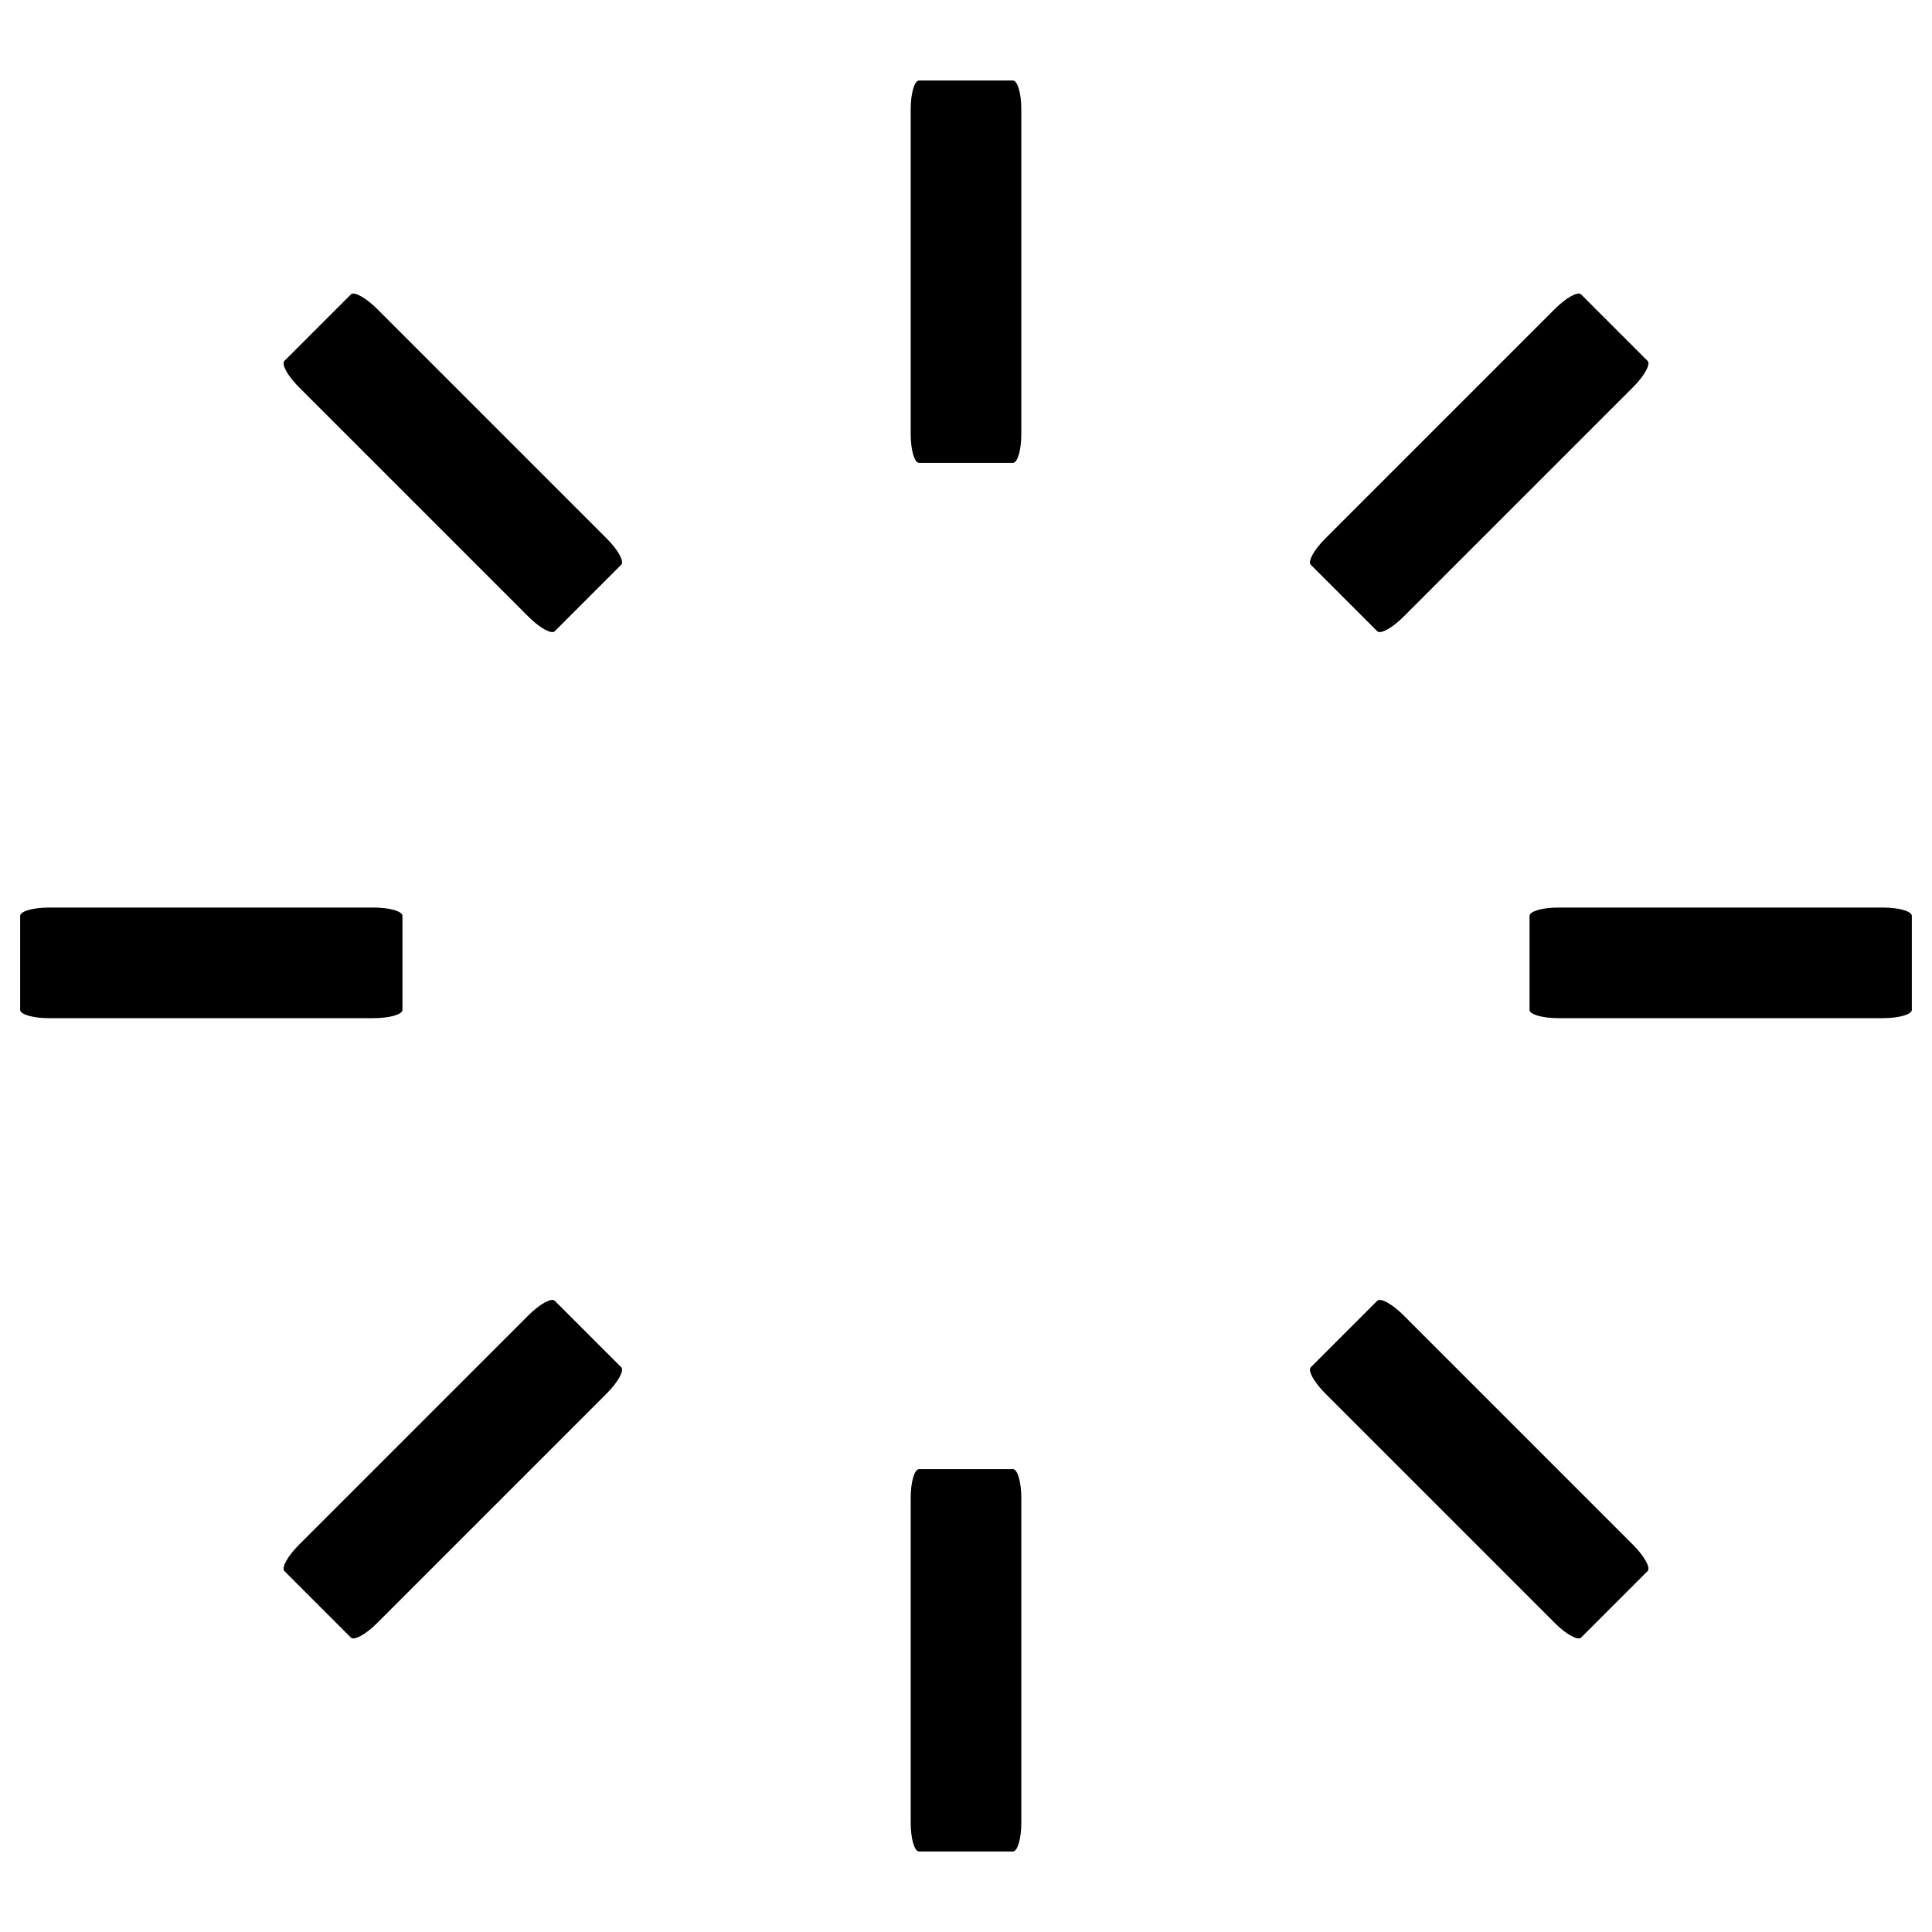 <svg xmlns="http://www.w3.org/2000/svg" xml:space="preserve" fill-rule="evenodd" stroke-linejoin="round" stroke-miterlimit="2" clip-rule="evenodd" viewBox="0 0 64 64">
  <g id="Layer1">
    <path d="M33.832 3.621c0-.527-.123-.953-.275-.953h-3.114c-.152 0-.275.426-.275.953v10.762c0 .523.123.949.275.949h3.114c.152 0 .275-.426.275-.949V3.621Z"/>
    <path d="M33.832 49.621c0-.527-.123-.953-.275-.953h-3.114c-.152 0-.275.426-.275.953v10.762c0 .523.123.949.275.949h3.114c.152 0 .275-.426.275-.949V49.621Z"/>
    <path d="M62.379 33.728c.527 0 .953-.123.953-.275v-3.114c0-.152-.426-.275-.953-.275H51.617c-.523 0-.949.123-.949.275v3.114c0 .152.426.275.949.275h10.762Z"/>
    <path d="M1.621 30.064c-.527 0-.953.123-.953.275v3.114c0 .152.426.275.953.275h10.762c.523 0 .949-.123.949-.275v-3.114c0-.152-.426-.275-.949-.275H1.621Z"/>
    <path d="M12.492 10.233c-.373-.373-.761-.587-.868-.48l-2.203 2.203c-.107.107.107.495.48.868l7.61 7.61c.37.37.758.584.865.477l2.203-2.203c.107-.107-.107-.495-.477-.865l-7.61-7.61Z"/>
    <path d="M20.099 46.16c.373-.373.587-.761.48-.868l-2.203-2.203c-.107-.107-.495.107-.868.48l-7.61 7.61c-.37.37-.584.758-.477.865l2.203 2.203c.107.107.495-.107.865-.477l7.61-7.61Z"/>
    <path d="M46.492 43.569c-.373-.373-.761-.587-.868-.48l-2.203 2.203c-.107.107.107.495.48.868l7.61 7.61c.37.37.758.584.865.477l2.203-2.203c.107-.107-.107-.495-.477-.865l-7.61-7.61Z"/>
    <path d="M54.099 12.824c.373-.373.587-.761.48-.868l-2.203-2.203c-.107-.107-.495.107-.868.48l-7.61 7.61c-.37.37-.584.758-.477.865l2.203 2.203c.107.107.495-.107.865-.477l7.61-7.61Z"/>
  </g>
</svg>
